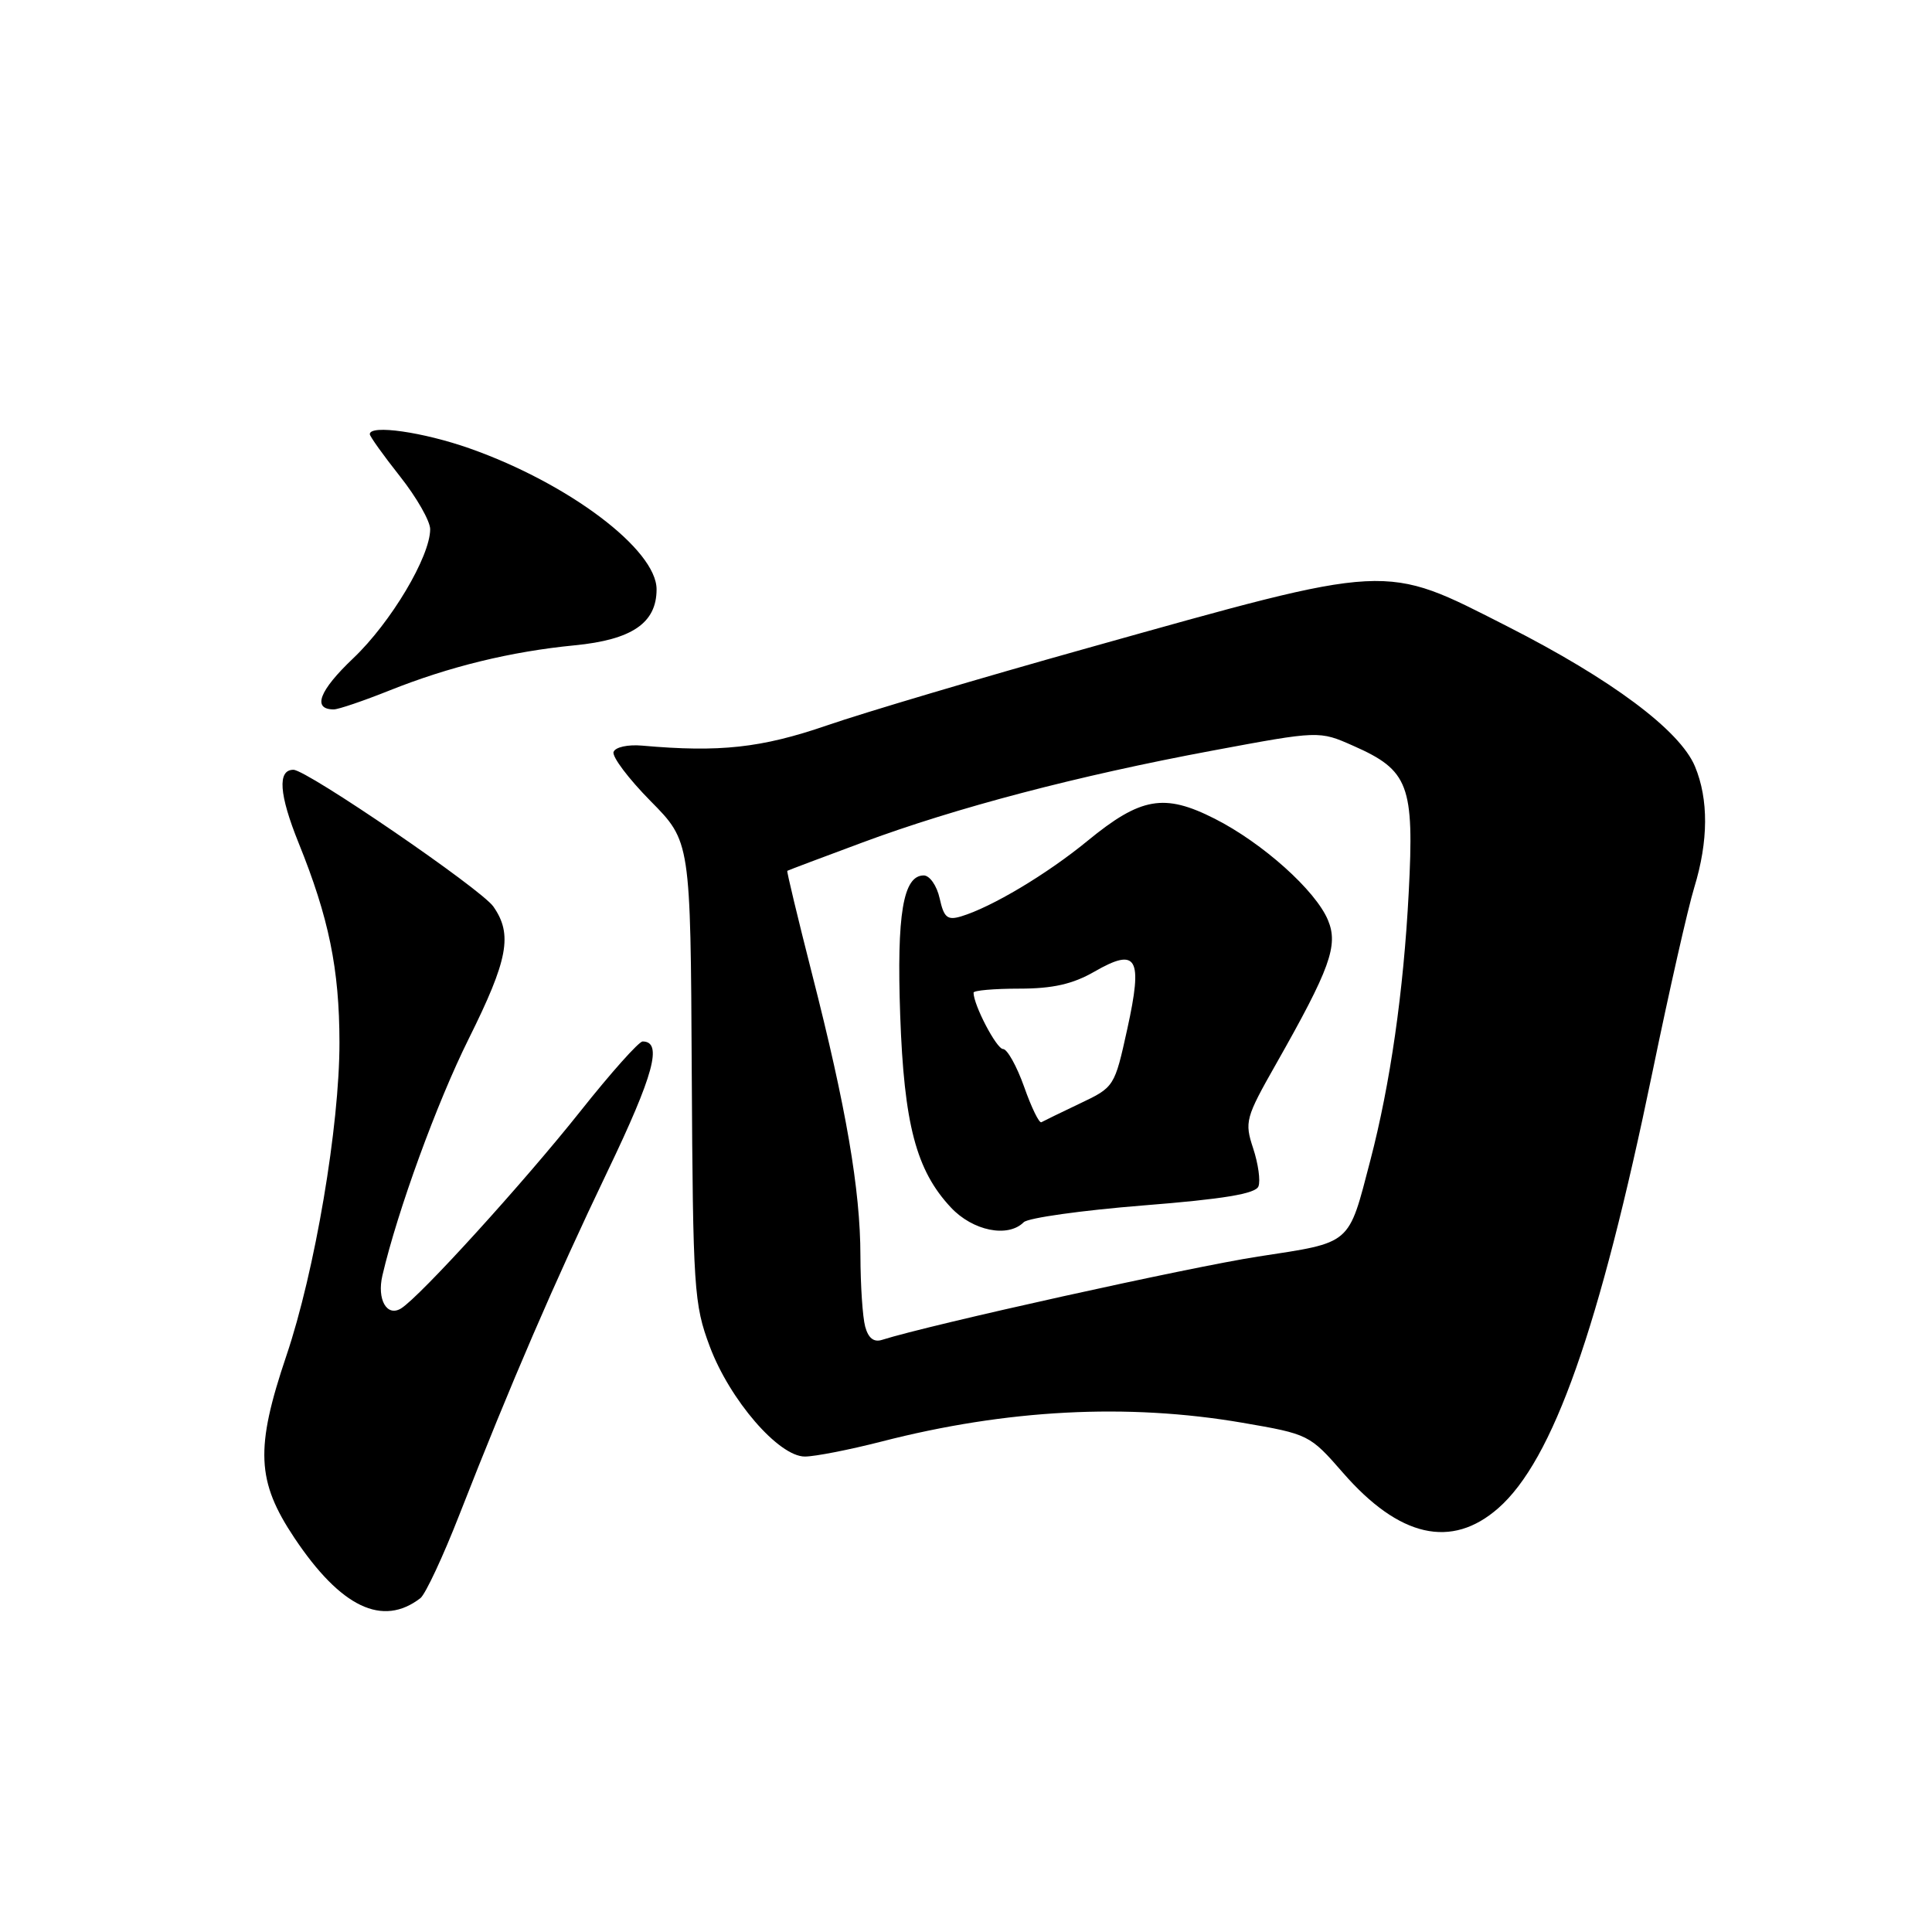 <?xml version="1.0" encoding="UTF-8" standalone="no"?>
<!DOCTYPE svg PUBLIC "-//W3C//DTD SVG 1.1//EN" "http://www.w3.org/Graphics/SVG/1.1/DTD/svg11.dtd" >
<svg xmlns="http://www.w3.org/2000/svg" xmlns:xlink="http://www.w3.org/1999/xlink" version="1.1" viewBox="0 0 256 256">
 <g >
 <path fill="currentColor"
d=" M 55.71 211.76 C 56.37 211.24 58.71 206.25 60.89 200.66 C 67.67 183.34 73.46 169.91 80.49 155.23 C 86.65 142.39 87.83 138.00 85.15 138.00 C 84.65 138.00 80.94 142.16 76.90 147.25 C 69.39 156.70 55.66 171.81 53.15 173.37 C 51.26 174.54 49.93 172.19 50.67 169.01 C 52.68 160.40 57.89 146.12 62.10 137.66 C 67.33 127.15 67.96 123.81 65.37 120.12 C 63.74 117.79 40.66 102.00 38.88 102.00 C 36.74 102.00 36.98 105.28 39.57 111.70 C 43.57 121.59 44.97 128.39 44.98 138.12 C 45.00 149.14 41.73 168.47 37.94 179.66 C 33.80 191.93 33.99 196.26 39.01 203.78 C 45.16 212.99 50.69 215.63 55.71 211.76 Z  M 198.53 199.84 C 205.78 193.48 211.93 176.06 218.97 142.00 C 221.18 131.28 223.67 120.29 224.50 117.59 C 226.38 111.44 226.41 105.92 224.59 101.55 C 222.59 96.77 213.53 90.01 199.72 82.99 C 183.19 74.59 184.63 74.51 144.00 85.90 C 129.97 89.83 114.47 94.43 109.55 96.13 C 100.88 99.11 95.36 99.71 85.10 98.80 C 83.19 98.63 81.52 99.00 81.30 99.64 C 81.08 100.26 83.29 103.19 86.20 106.14 C 91.50 111.50 91.50 111.50 91.66 142.00 C 91.82 170.85 91.95 172.82 94.05 178.42 C 96.71 185.51 103.18 193.00 106.65 193.00 C 107.97 193.00 112.53 192.11 116.78 191.02 C 133.40 186.74 149.38 185.91 164.62 188.52 C 173.40 190.03 173.55 190.10 177.96 195.16 C 185.41 203.71 192.33 205.28 198.53 199.84 Z  M 51.59 91.50 C 59.54 88.32 67.71 86.33 76.13 85.51 C 83.75 84.77 87.00 82.55 87.00 78.09 C 87.00 72.83 75.36 64.05 62.24 59.42 C 56.08 57.25 49.00 56.23 49.00 57.53 C 49.00 57.82 50.80 60.34 53.00 63.12 C 55.20 65.90 57.00 69.05 57.00 70.12 C 57.00 73.75 51.80 82.48 46.81 87.22 C 42.28 91.52 41.34 94.00 44.23 94.00 C 44.84 94.00 48.16 92.87 51.59 91.50 Z  M 114.64 175.78 C 114.30 174.53 114.02 170.30 114.01 166.38 C 114.00 157.66 112.12 146.72 107.59 129.01 C 105.70 121.59 104.23 115.46 104.32 115.39 C 104.42 115.32 108.87 113.64 114.21 111.66 C 126.65 107.03 142.79 102.79 160.65 99.46 C 174.80 96.82 174.80 96.82 179.31 98.82 C 186.68 102.07 187.41 104.02 186.66 118.31 C 185.98 131.35 184.22 143.64 181.57 153.78 C 178.62 165.08 179.21 164.58 166.71 166.50 C 157.69 167.89 123.24 175.52 116.87 177.54 C 115.78 177.89 115.05 177.30 114.64 175.78 Z  M 135.65 161.95 C 136.22 161.38 143.34 160.38 151.46 159.73 C 162.10 158.89 166.38 158.18 166.75 157.20 C 167.04 156.46 166.72 154.19 166.05 152.16 C 164.89 148.65 165.04 148.11 169.08 140.99 C 176.24 128.36 177.36 125.28 175.97 121.94 C 174.35 118.01 167.29 111.69 160.95 108.48 C 154.26 105.09 151.16 105.63 144.10 111.42 C 138.71 115.84 131.41 120.20 127.34 121.43 C 125.53 121.97 125.07 121.58 124.51 119.04 C 124.14 117.36 123.19 116.00 122.40 116.00 C 119.67 116.00 118.81 121.14 119.28 134.50 C 119.79 148.97 121.39 155.07 125.99 159.99 C 128.89 163.10 133.55 164.05 135.65 161.95 Z  M 135.70 144.00 C 134.72 141.25 133.46 139.00 132.91 139.00 C 132.05 139.00 129.00 133.17 129.00 131.53 C 129.00 131.24 131.72 131.00 135.05 131.00 C 139.50 131.00 142.14 130.40 145.01 128.75 C 150.68 125.49 151.46 126.85 149.37 136.35 C 147.69 143.99 147.65 144.06 143.09 146.22 C 140.57 147.42 138.27 148.54 137.99 148.70 C 137.70 148.87 136.67 146.76 135.70 144.00 Z "/>
</g>
</svg>